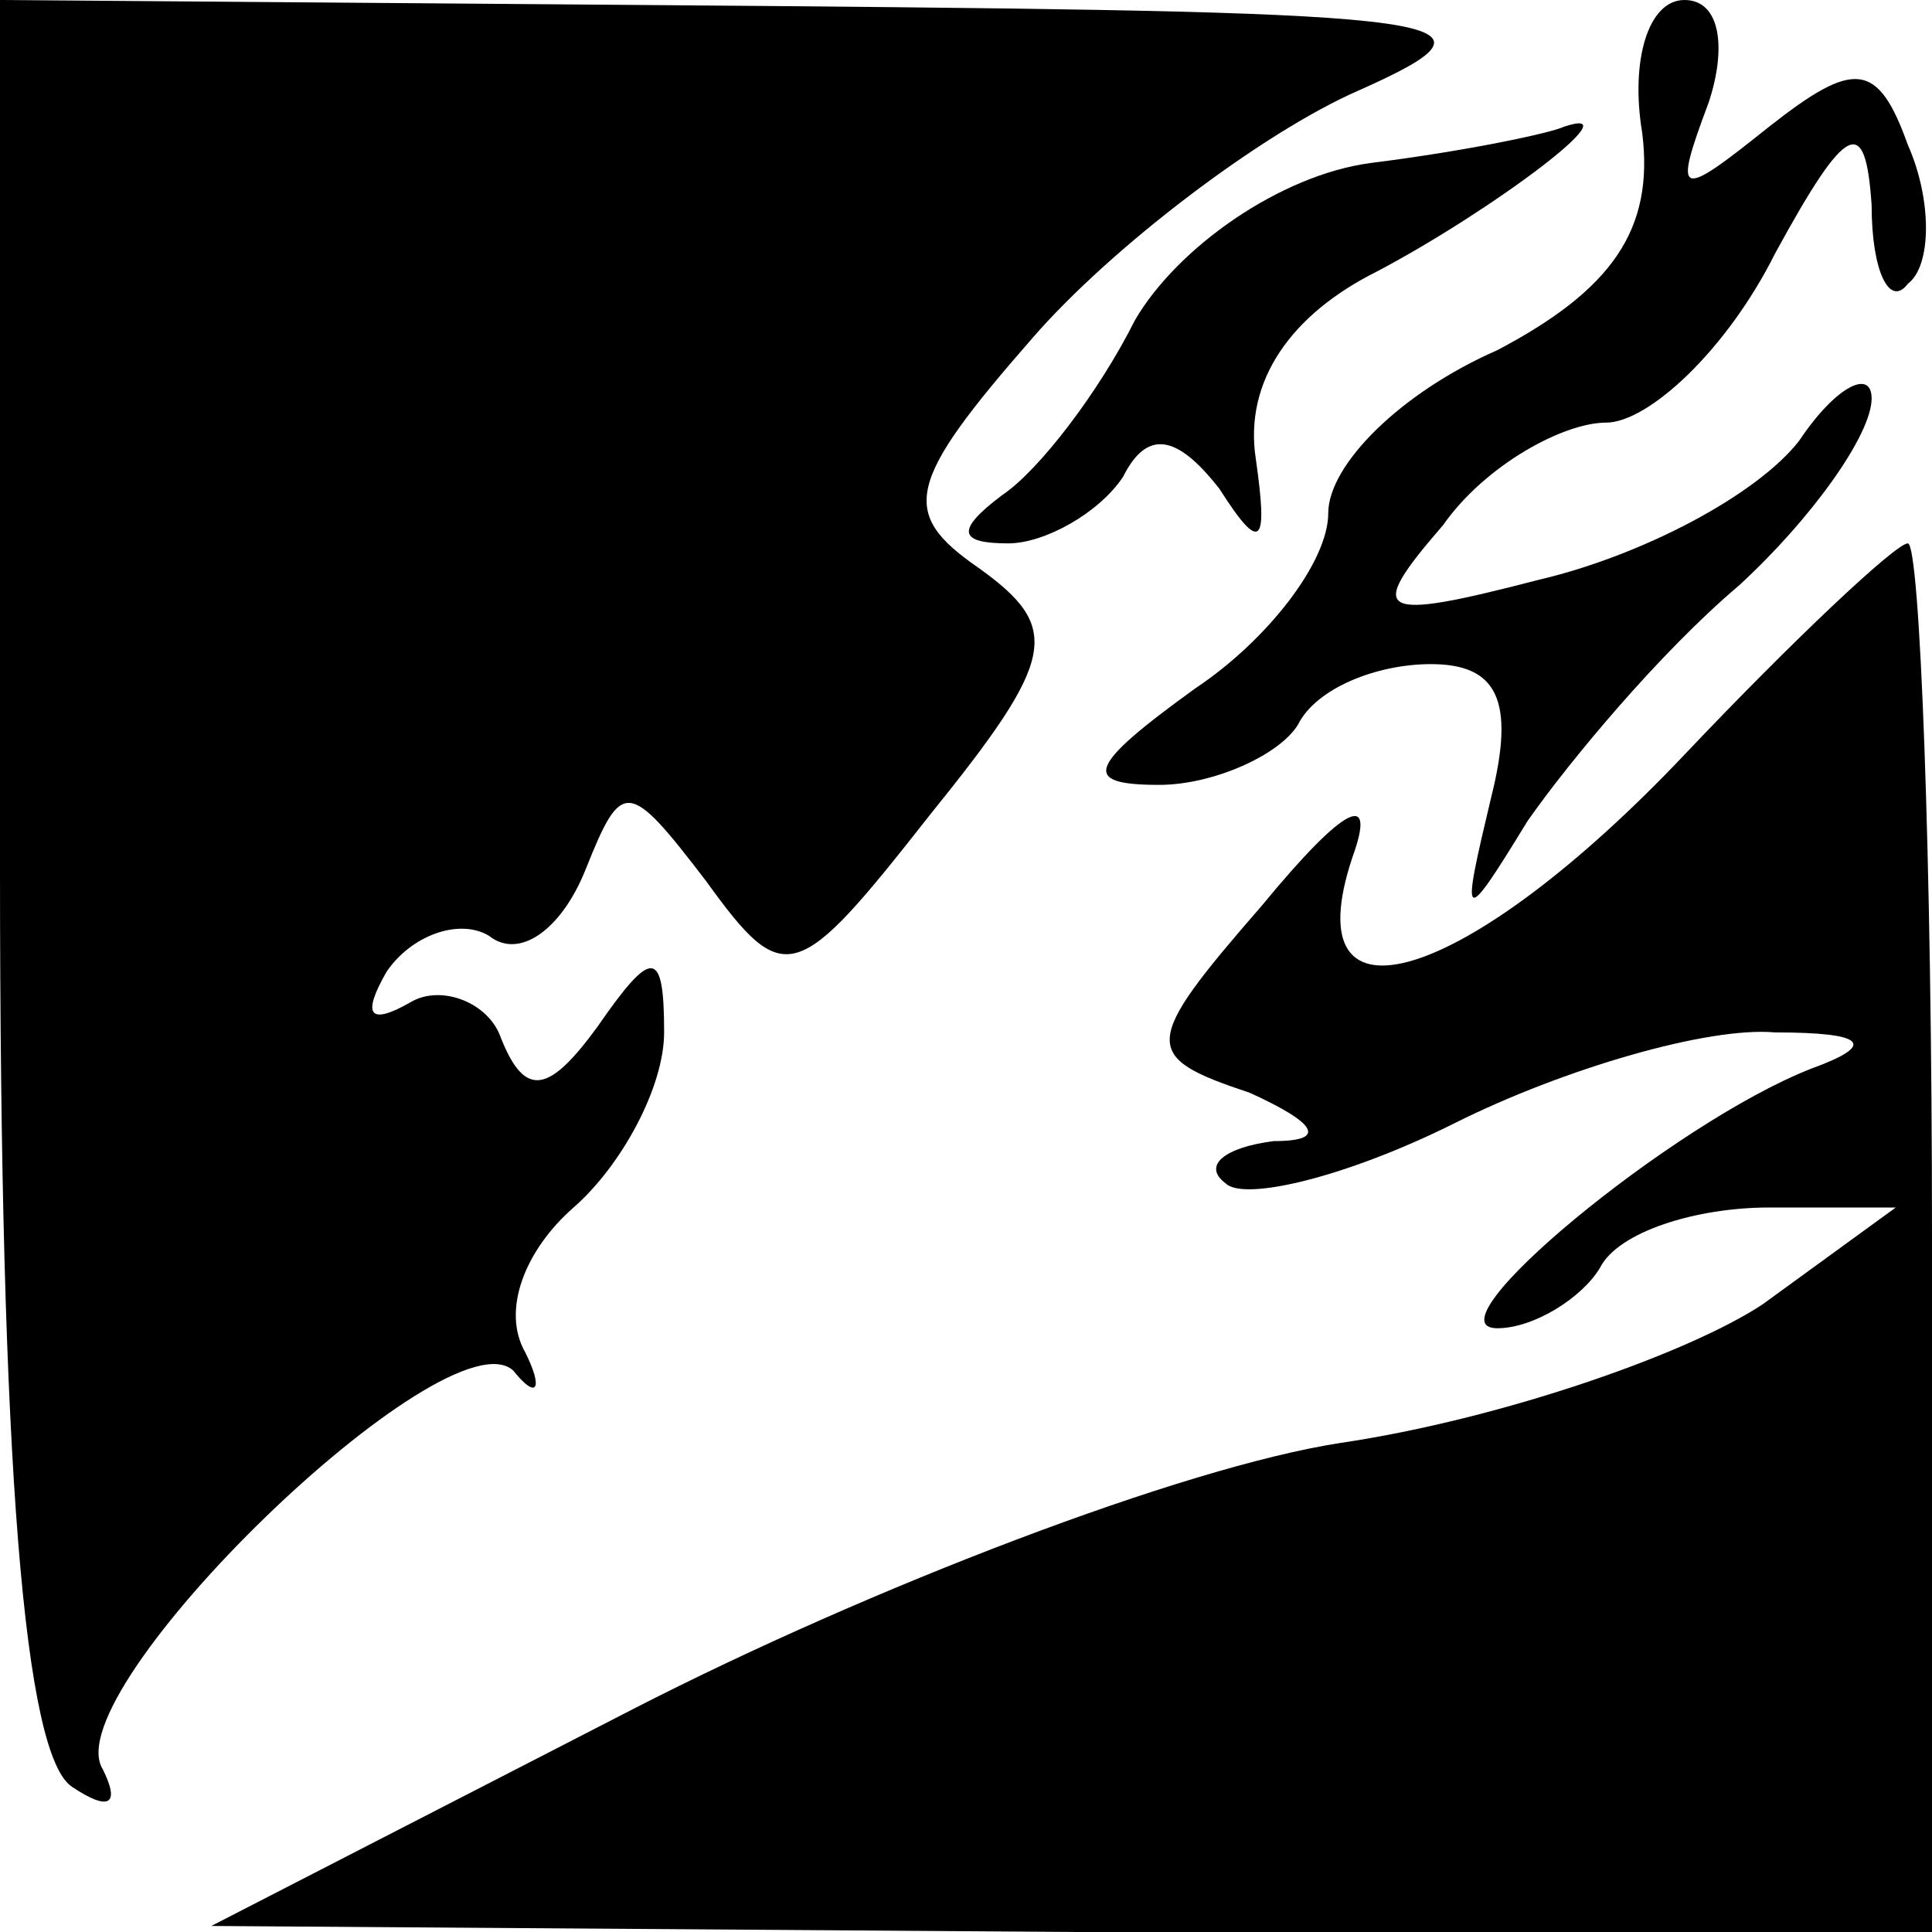 <?xml version="1.0" standalone="no"?>
<!DOCTYPE svg PUBLIC "-//W3C//DTD SVG 20010904//EN"
 "http://www.w3.org/TR/2001/REC-SVG-20010904/DTD/svg10.dtd">
<svg version="1.0" xmlns="http://www.w3.org/2000/svg"
 width="32pt" height="32pt" viewBox="0 0 32 32"
 preserveAspectRatio="xMidYMid meet">
<g transform="translate(0,32) scale(0.1,-0.1)"
fill="#000000" stroke="none">
<path fill="#000000" stroke="none" d="M0 176 c0 -99 4 -147 12 -152 6 -4 8
-3 5 3 -8 13 57 76 68 66 4 -5 5 -3 2 3 -4 7 0 17 8 24 8 7 15 20 15 29 0 14
-2 14 -11 1 -8 -11 -12 -12 -16 -2 -2 6 -10 9 -15 6 -7 -4 -8 -2 -4 5 4 6 12
9 17 6 5 -4 12 1 16 11 6 15 7 15 20 -2 13 -18 15 -17 37 11 21 26 22 31 8 41
-13 9 -12 14 9 38 13 15 38 34 54 41 27 12 17 13 -97 14 l-128 1 0 -144z"/>
<path fill="#000000" stroke="none" d="M272 298 c2 -16 -5 -26 -24 -36 -16 -7
-28 -19 -28 -27 0 -8 -10 -21 -22 -29 -18 -13 -19 -16 -6 -16 9 0 20 5 23 10
3 6 13 10 22 10 11 0 14 -6 10 -22 -5 -21 -5 -22 6 -4 7 10 22 28 35 39 12 11
22 25 22 31 0 5 -6 2 -12 -7 -7 -9 -26 -19 -43 -23 -27 -7 -29 -6 -16 9 7 10
20 17 27 17 7 0 20 12 28 28 12 22 15 23 16 8 0 -11 3 -17 6 -13 4 3 4 14 0
23 -5 14 -9 14 -23 3 -15 -12 -16 -12 -10 4 3 9 2 17 -4 17 -6 0 -9 -10 -7
-22z"/>
<path fill="#000000" stroke="none" d="M227 293 c-15 -2 -32 -14 -39 -26 -6
-12 -16 -25 -22 -29 -8 -6 -7 -8 1 -8 6 0 15 5 19 11 4 8 9 7 16 -2 7 -11 8
-9 6 5 -2 13 6 24 20 31 19 10 43 28 31 24 -2 -1 -16 -4 -32 -6z"/>
<path fill="#000000" stroke="none" d="M279 195 c-36 -38 -65 -47 -55 -17 4
11 -1 9 -15 -8 -20 -23 -20 -25 -2 -31 11 -5 13 -8 4 -8 -8 -1 -12 -4 -8 -7 3
-3 20 1 38 10 18 9 42 16 53 15 15 0 17 -2 6 -6 -23 -9 -64 -43 -52 -43 6 0
14 5 17 10 3 6 16 10 28 10 l21 0 -22 -16 c-12 -8 -43 -19 -70 -23 -26 -4 -78
-24 -117 -44 l-70 -36 143 -1 142 0 0 115 c0 63 -2 115 -4 115 -2 0 -19 -16
-37 -35z"/>
</g>
</svg>
